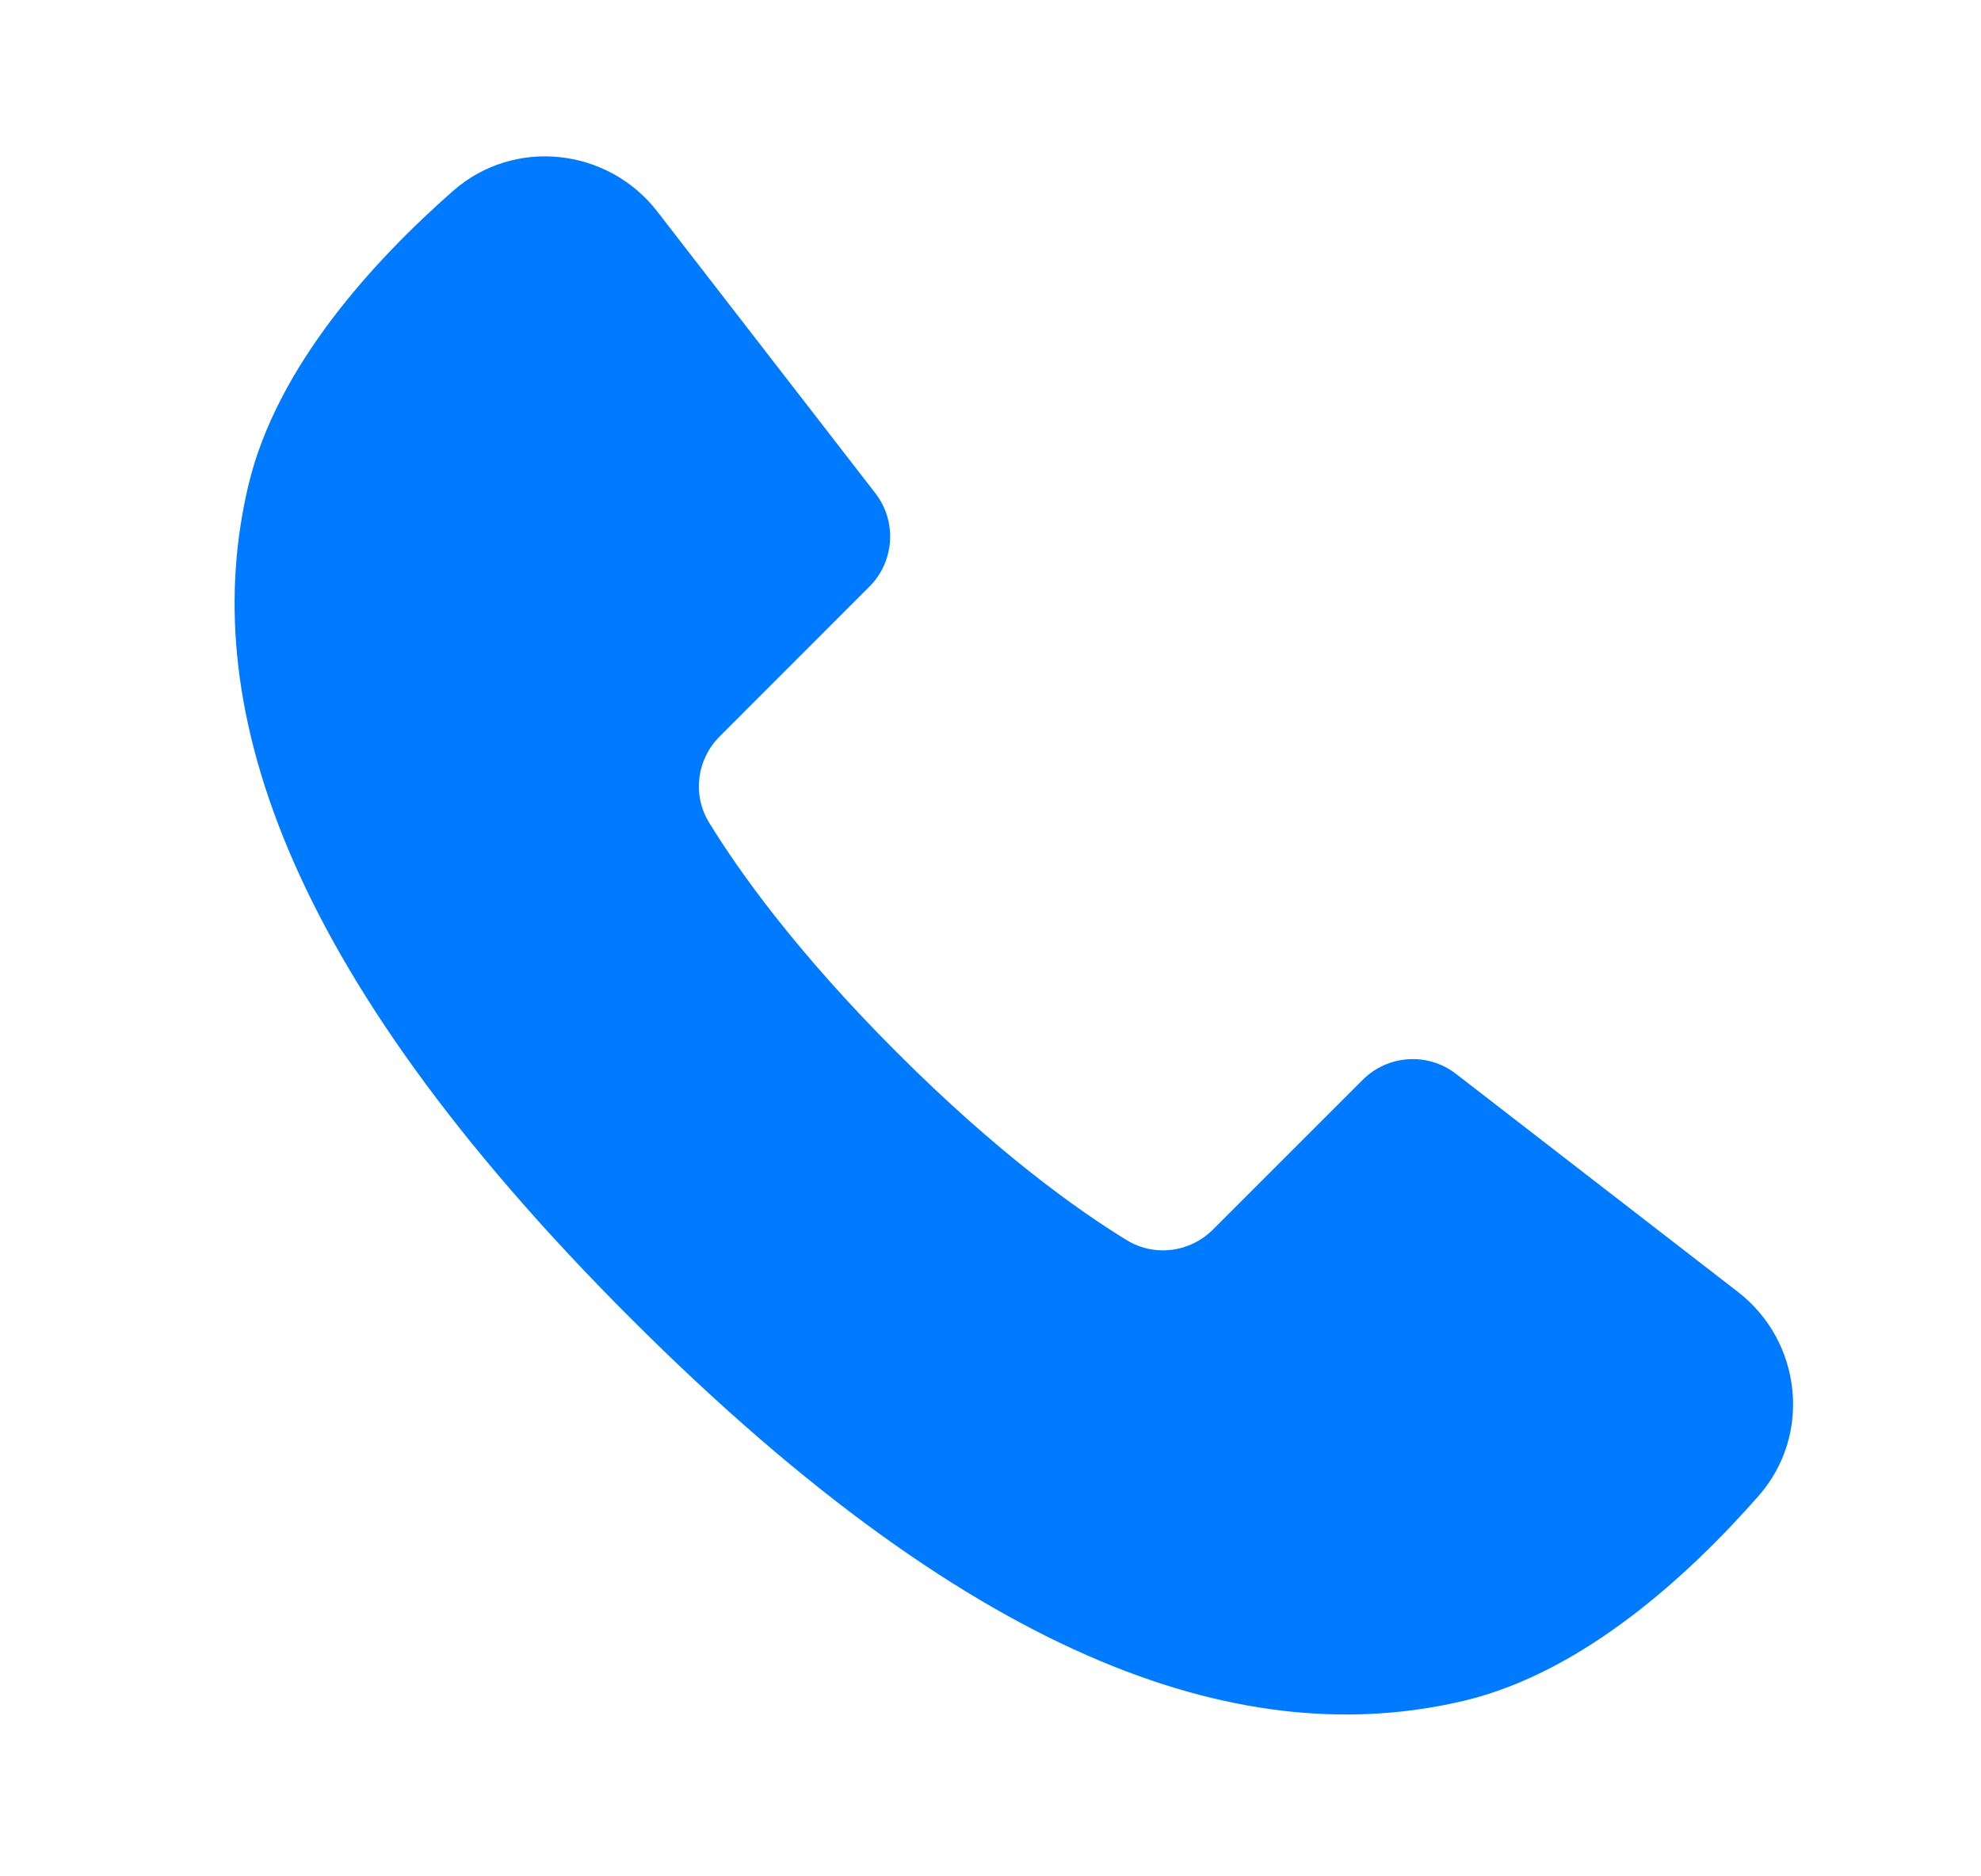<svg width="19" height="18" viewBox="0 0 19 18" fill="none" xmlns="http://www.w3.org/2000/svg">
<g id="call-solid" clip-path="url(#clip0_652_2105)">
<path id="Vector" d="M6.05 12.648C9.433 16.031 11.999 16.801 14.044 16.315C15.179 16.044 16.191 15.12 16.867 14.35C17.38 13.767 17.283 12.869 16.668 12.393L13.965 10.302C13.695 10.093 13.312 10.117 13.07 10.359L11.635 11.794C11.413 12.016 11.072 12.06 10.805 11.896C10.343 11.613 9.569 11.064 8.602 10.096C7.634 9.128 7.085 8.354 6.802 7.893C6.638 7.626 6.682 7.284 6.904 7.063L8.339 5.627C8.58 5.386 8.605 5.003 8.396 4.732L6.304 2.029C5.829 1.415 4.931 1.318 4.347 1.83C3.578 2.506 2.653 3.518 2.383 4.653C1.896 6.698 2.666 9.264 6.05 12.648Z" fill="#007BFF"/>
</g>
<defs>
<clipPath id="clip0_652_2105">
<rect width="18" height="18" fill="white" transform="translate(0.75)"/>
</clipPath>
</defs>
</svg>
